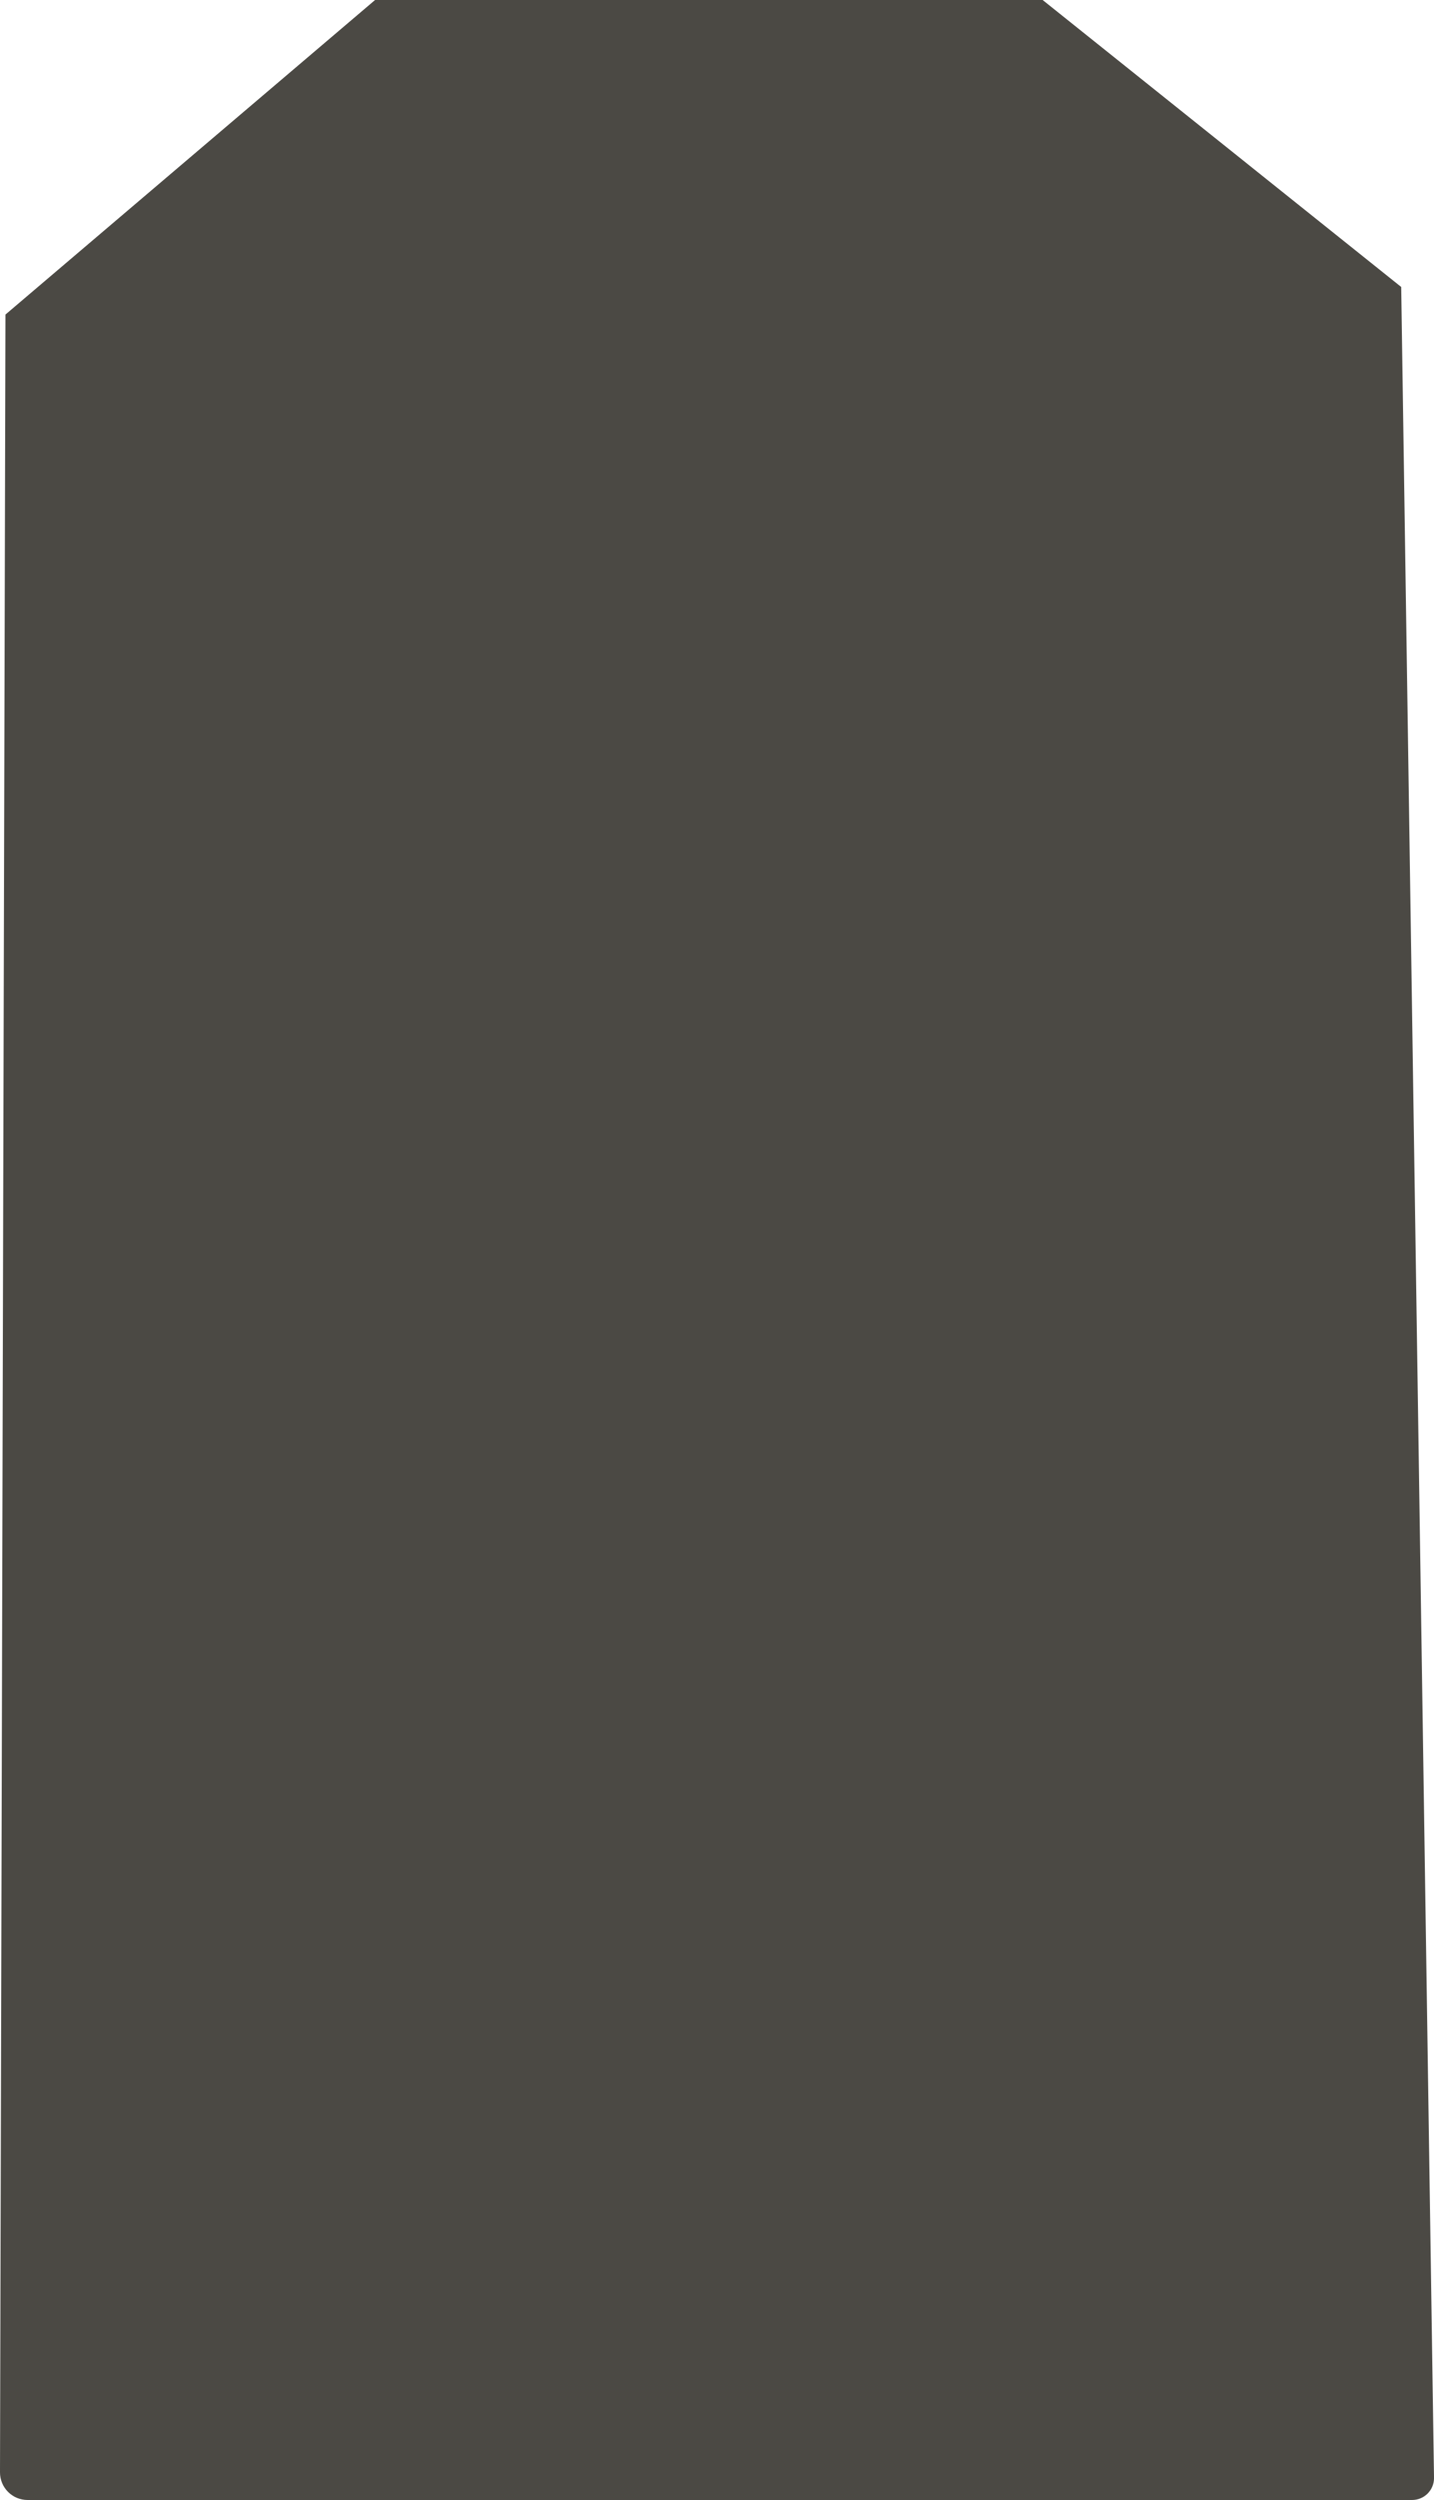 <svg id="그룹_3182" data-name="그룹 3182" xmlns="http://www.w3.org/2000/svg" xmlns:xlink="http://www.w3.org/1999/xlink" width="172.137" height="300" viewBox="0 0 172.137 300">
  <defs>
    <clipPath id="clip-path">
      <path id="패스_8116" data-name="패스 8116" d="M45.024,0,.655,37.748,0,296.684A3.307,3.307,0,0,0,3.308,300h166.2a2.63,2.63,0,0,0,2.631-2.593v-.078L168.2,34.438,125.158,0Z" transform="translate(0)" fill="#4b4944"/>
    </clipPath>
  </defs>
  <g id="그룹_3181" data-name="그룹 3181" transform="translate(0)" clip-path="url(#clip-path)">
    <rect id="사각형_3052" data-name="사각형 3052" width="172.141" height="300" transform="translate(-0.005 0)" fill="#4b4944"/>
  </g>
</svg>
